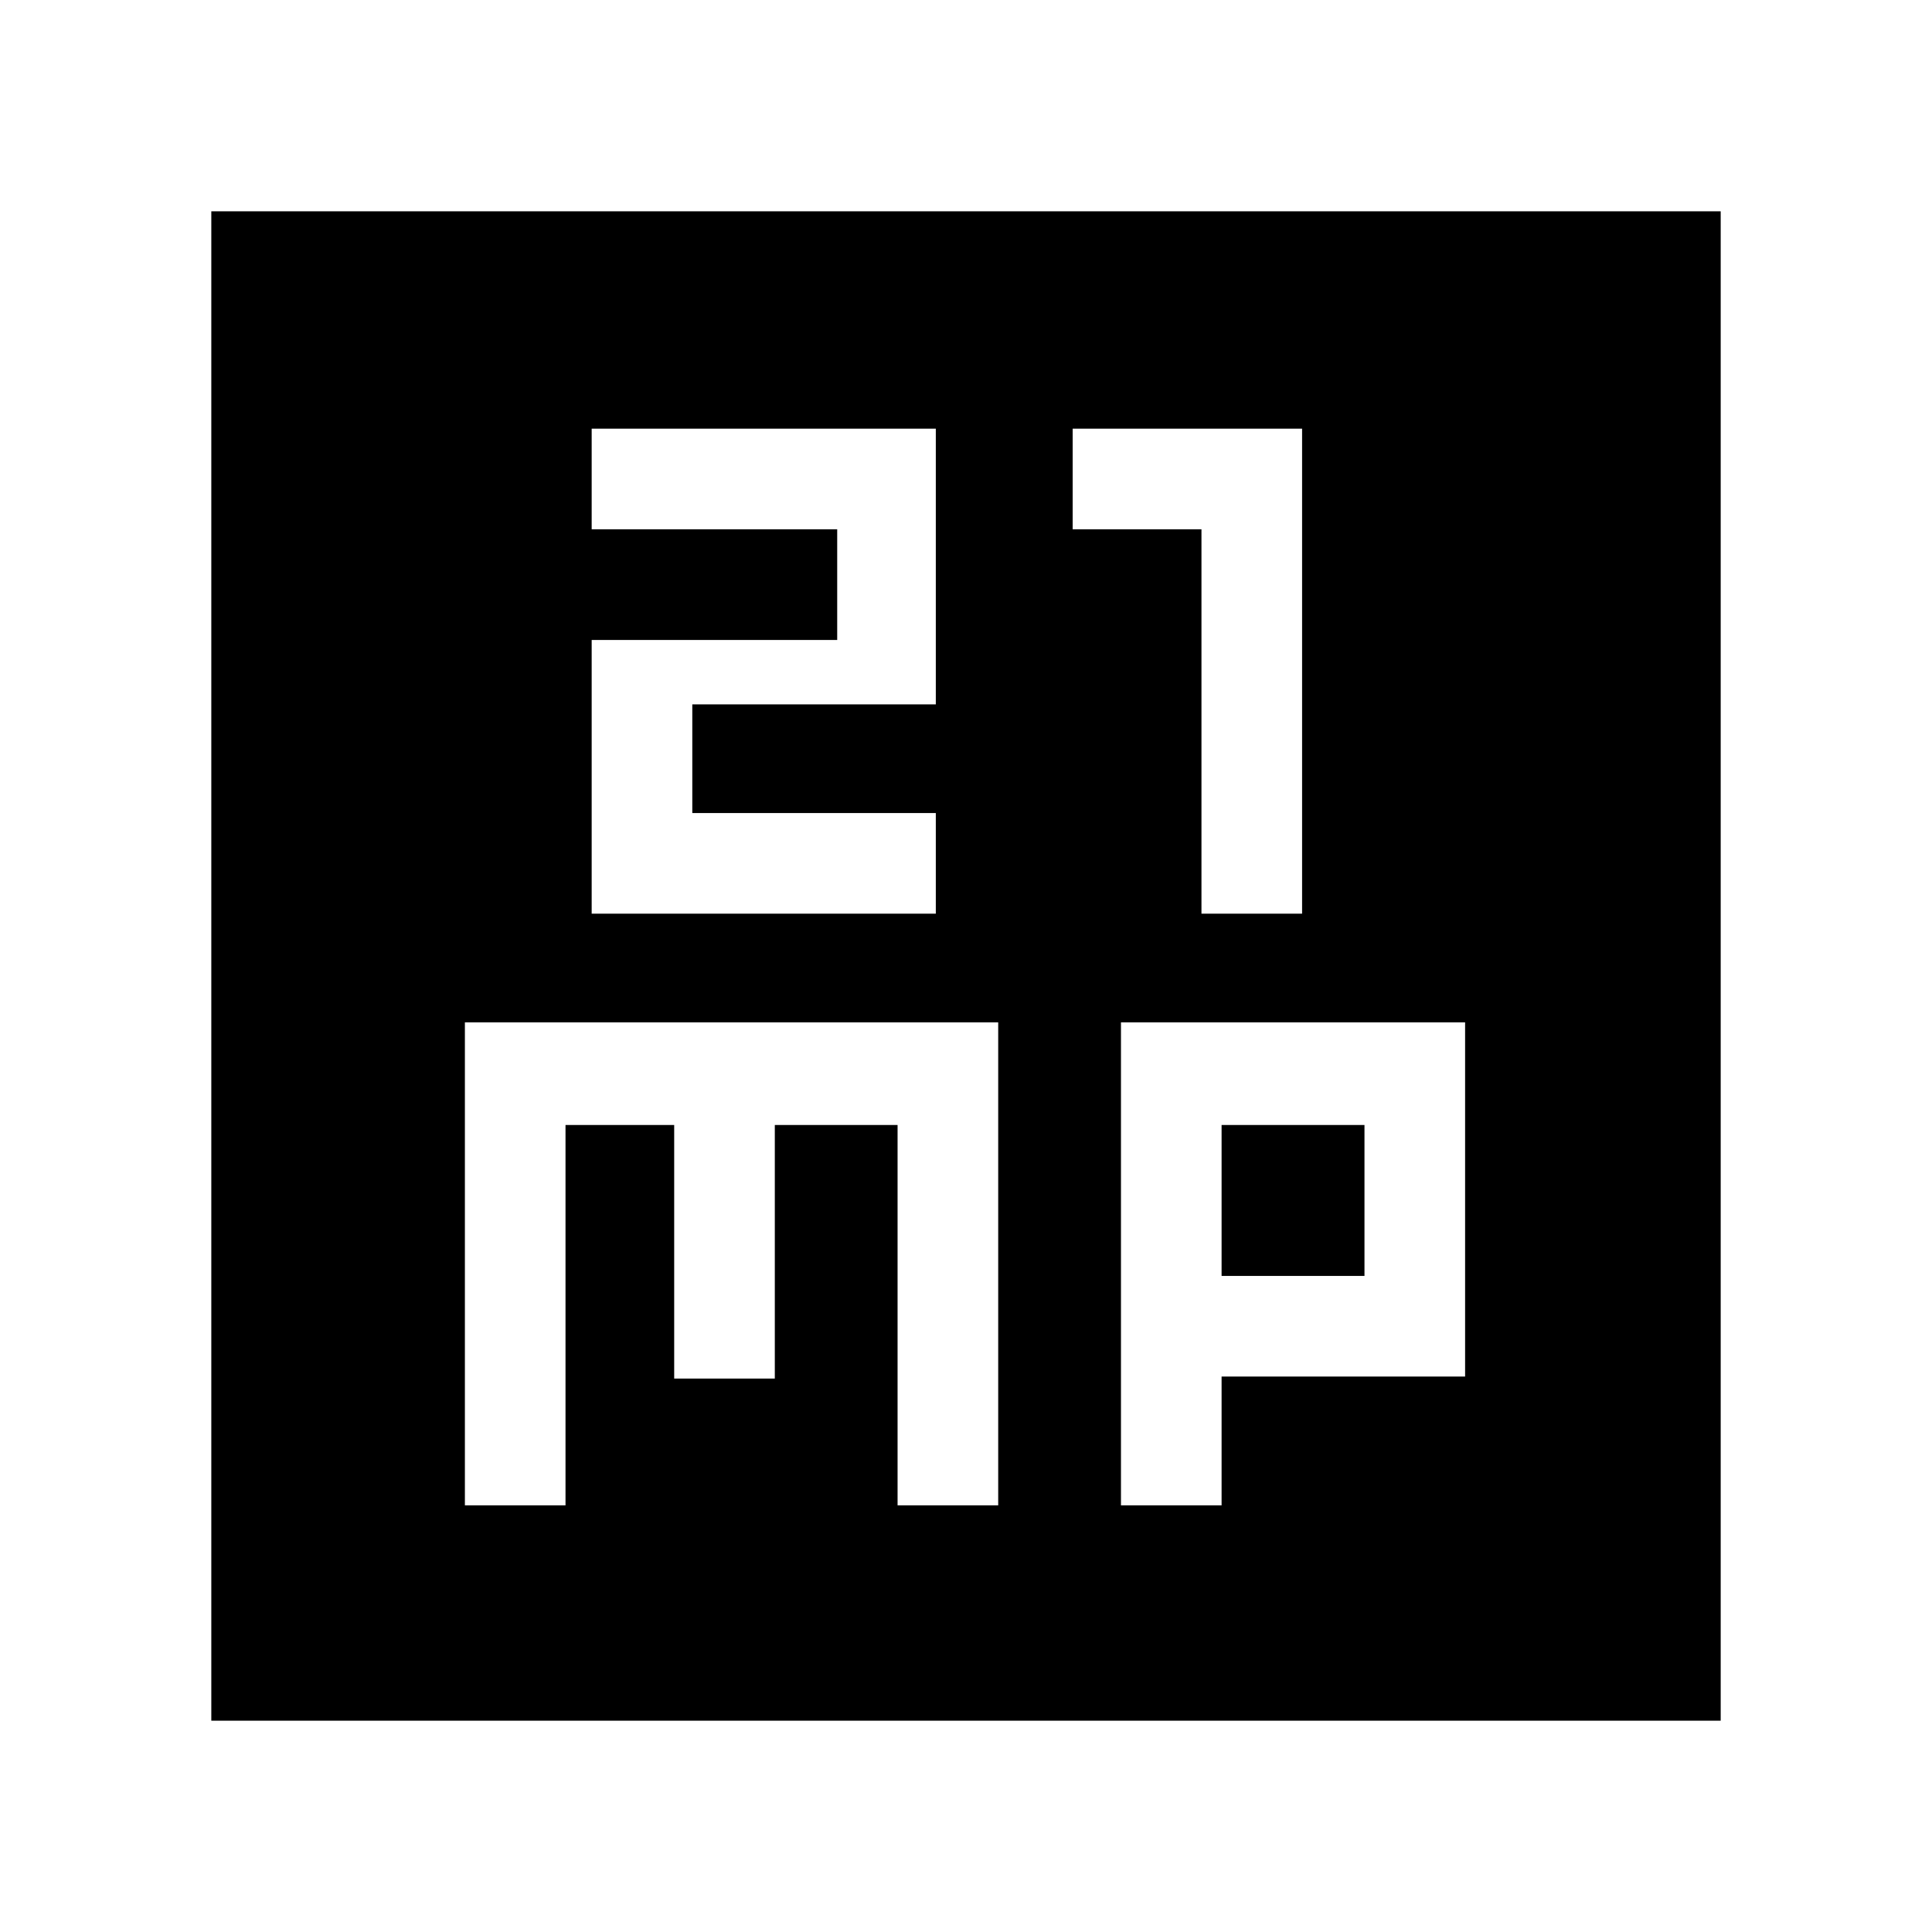 <svg xmlns="http://www.w3.org/2000/svg" height="48" width="48"><path d="M14.7 22.7H23.25V20.2H17.2V17.5H23.25V10.65H14.7V13.15H20.8V15.9H14.7ZM29.85 22.7H32.35V10.65H26.65V13.15H29.85ZM5.25 42.75V5.25H42.75V42.75ZM11.55 37.4H14.05V27.95H16.75V34.25H19.25V27.95H22.3V37.4H24.8V25.4H11.55ZM27.85 37.4H30.35V34.2H36.4V25.4H27.85ZM30.35 27.95H33.9V31.7H30.35Z"/></svg>
